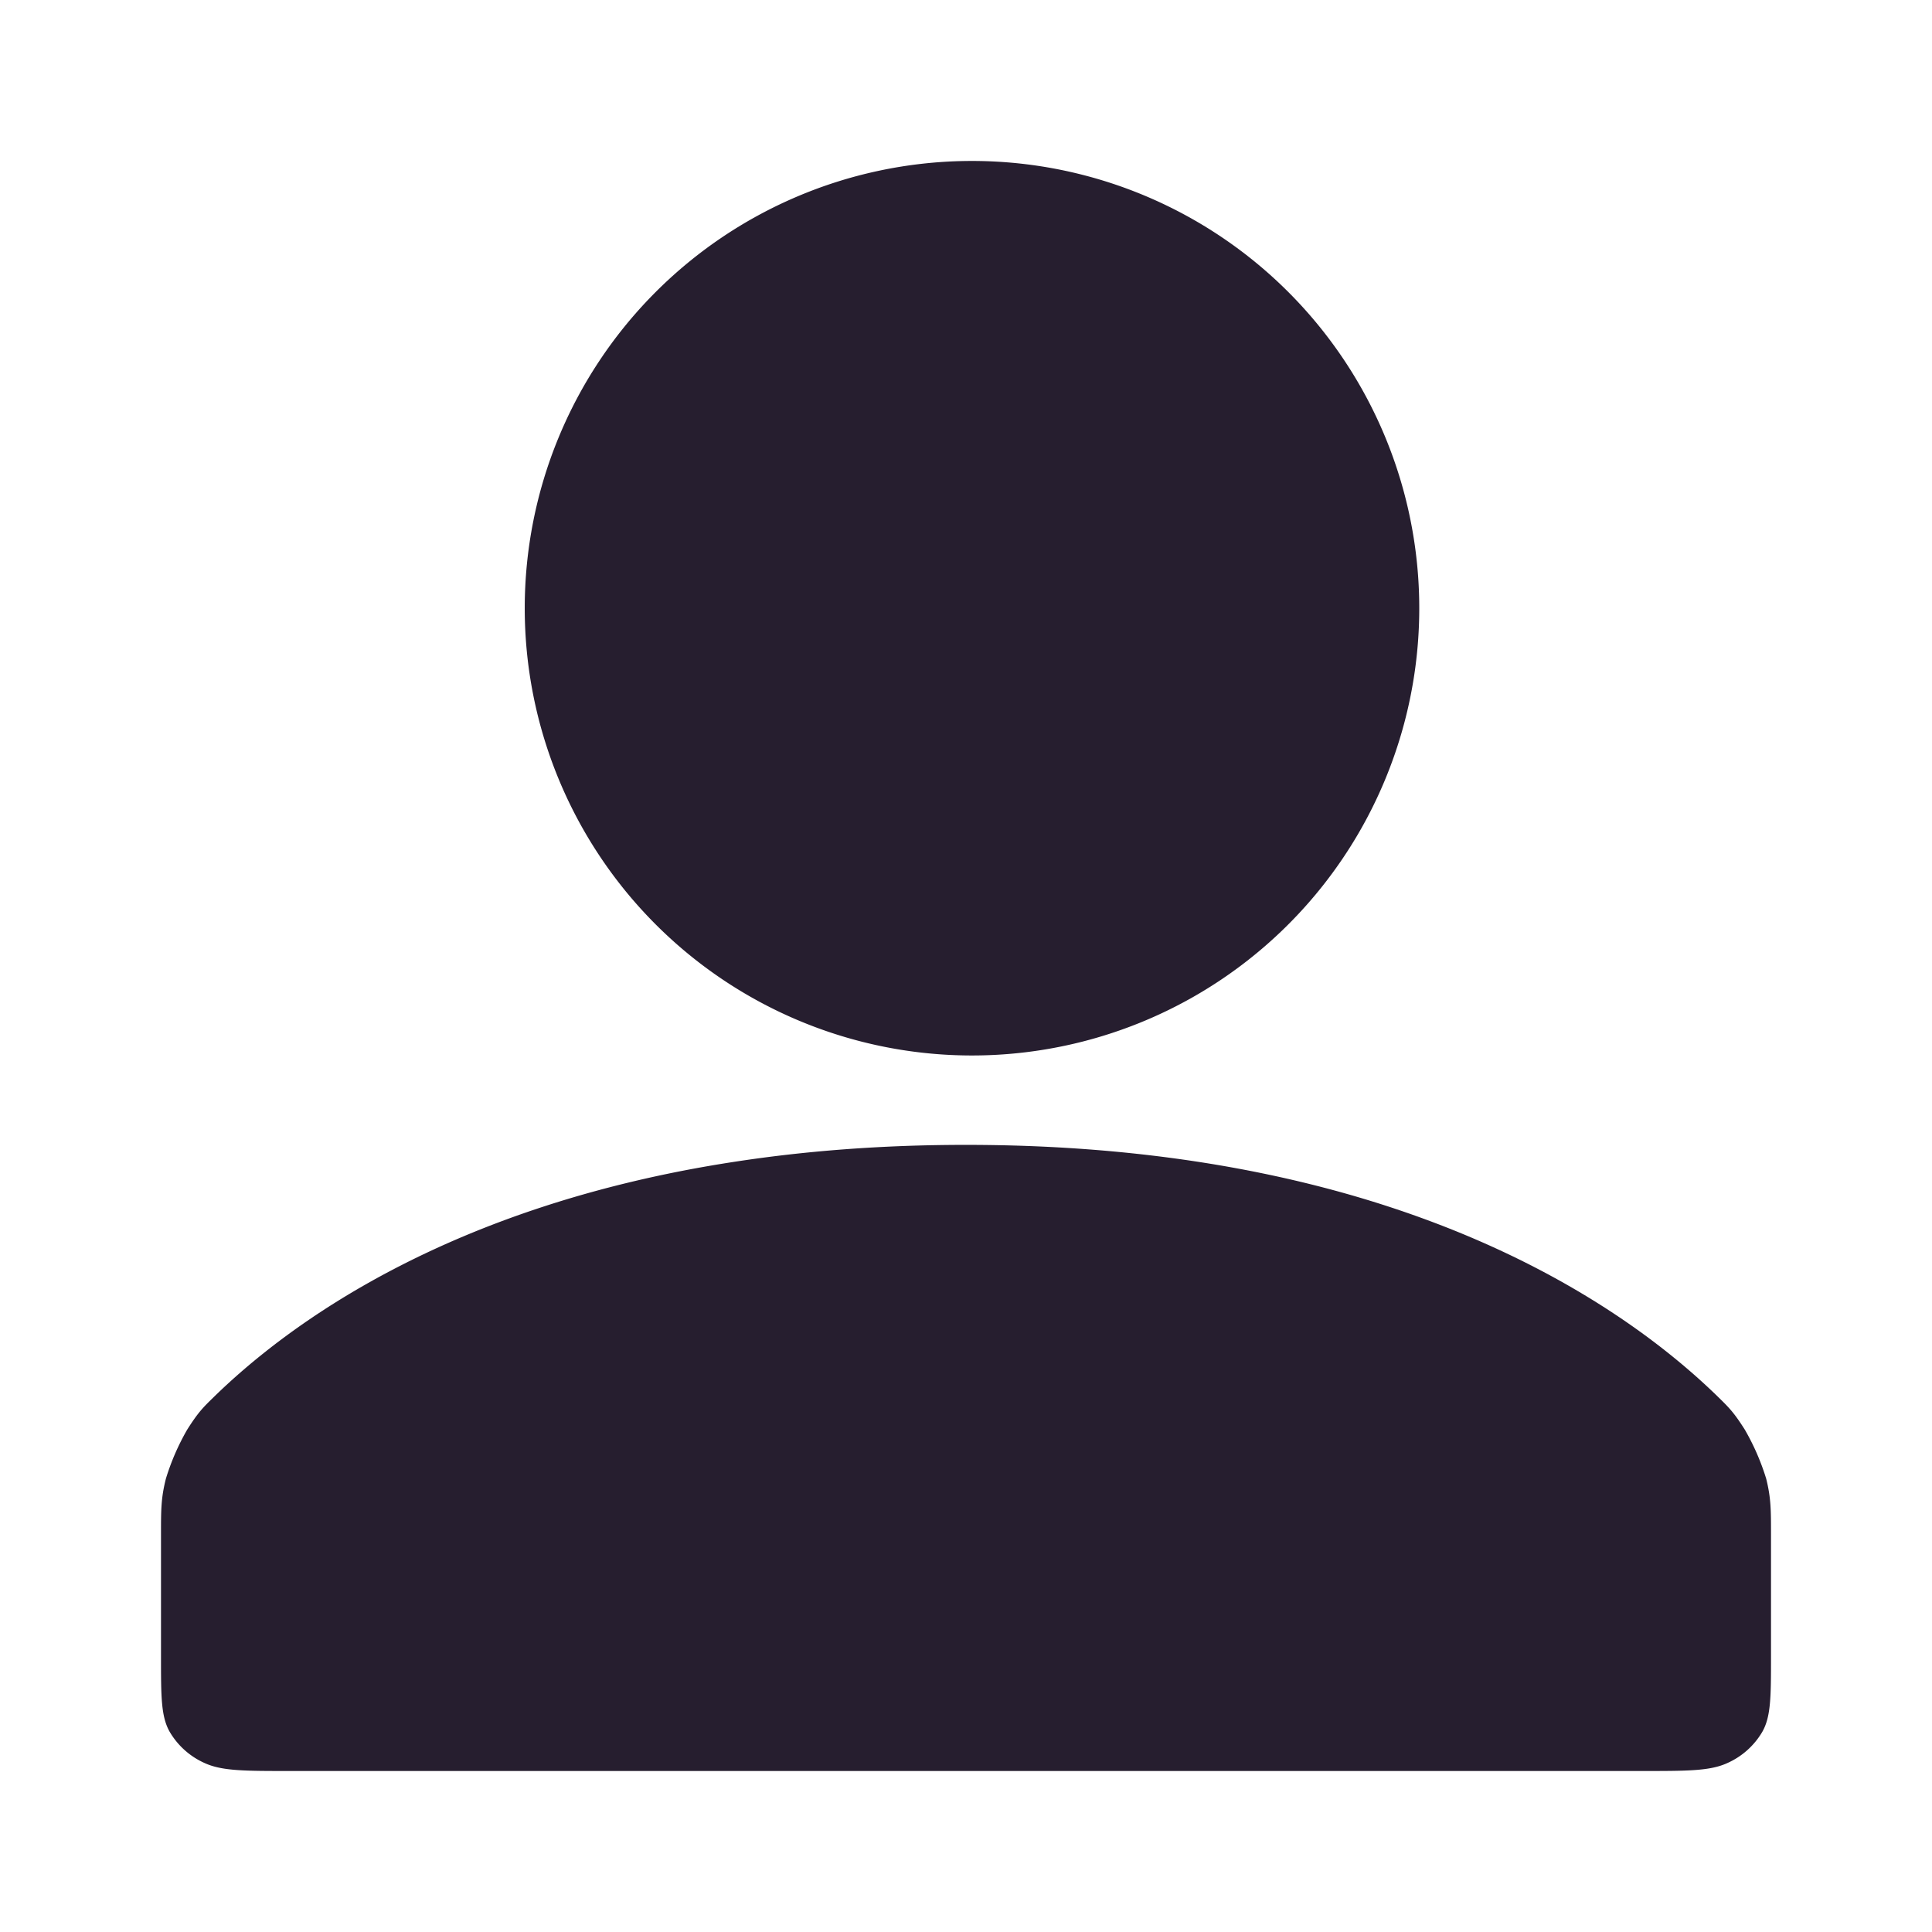 <svg width="24" height="24" fill="none" xmlns="http://www.w3.org/2000/svg"><path d="M12 13.111A5.556 5.556 0 1 0 12 2a5.556 5.556 0 0 0 0 11.111ZM12 14.222c-1.055 0-2.01.077-2.875.21-3.554.543-5.552 2.023-6.479 2.932-.123.12-.185.181-.321.396a2.944 2.944 0 0 0-.264.608c-.061.24-.061.39-.061.687v1.523c0 .498 0 .747.109.937a.952.952 0 0 0 .437.388C2.76 22 3.04 22 3.6 22h16.8c.56 0 .84 0 1.054-.097a.952.952 0 0 0 .437-.388c.109-.19.109-.44.109-.937v-1.523c0-.297 0-.447-.06-.687a2.944 2.944 0 0 0-.265-.608c-.136-.215-.198-.275-.321-.396-.927-.909-2.925-2.389-6.48-2.933-.863-.132-1.82-.209-2.874-.209Z" fill="#261E2F"/></svg>